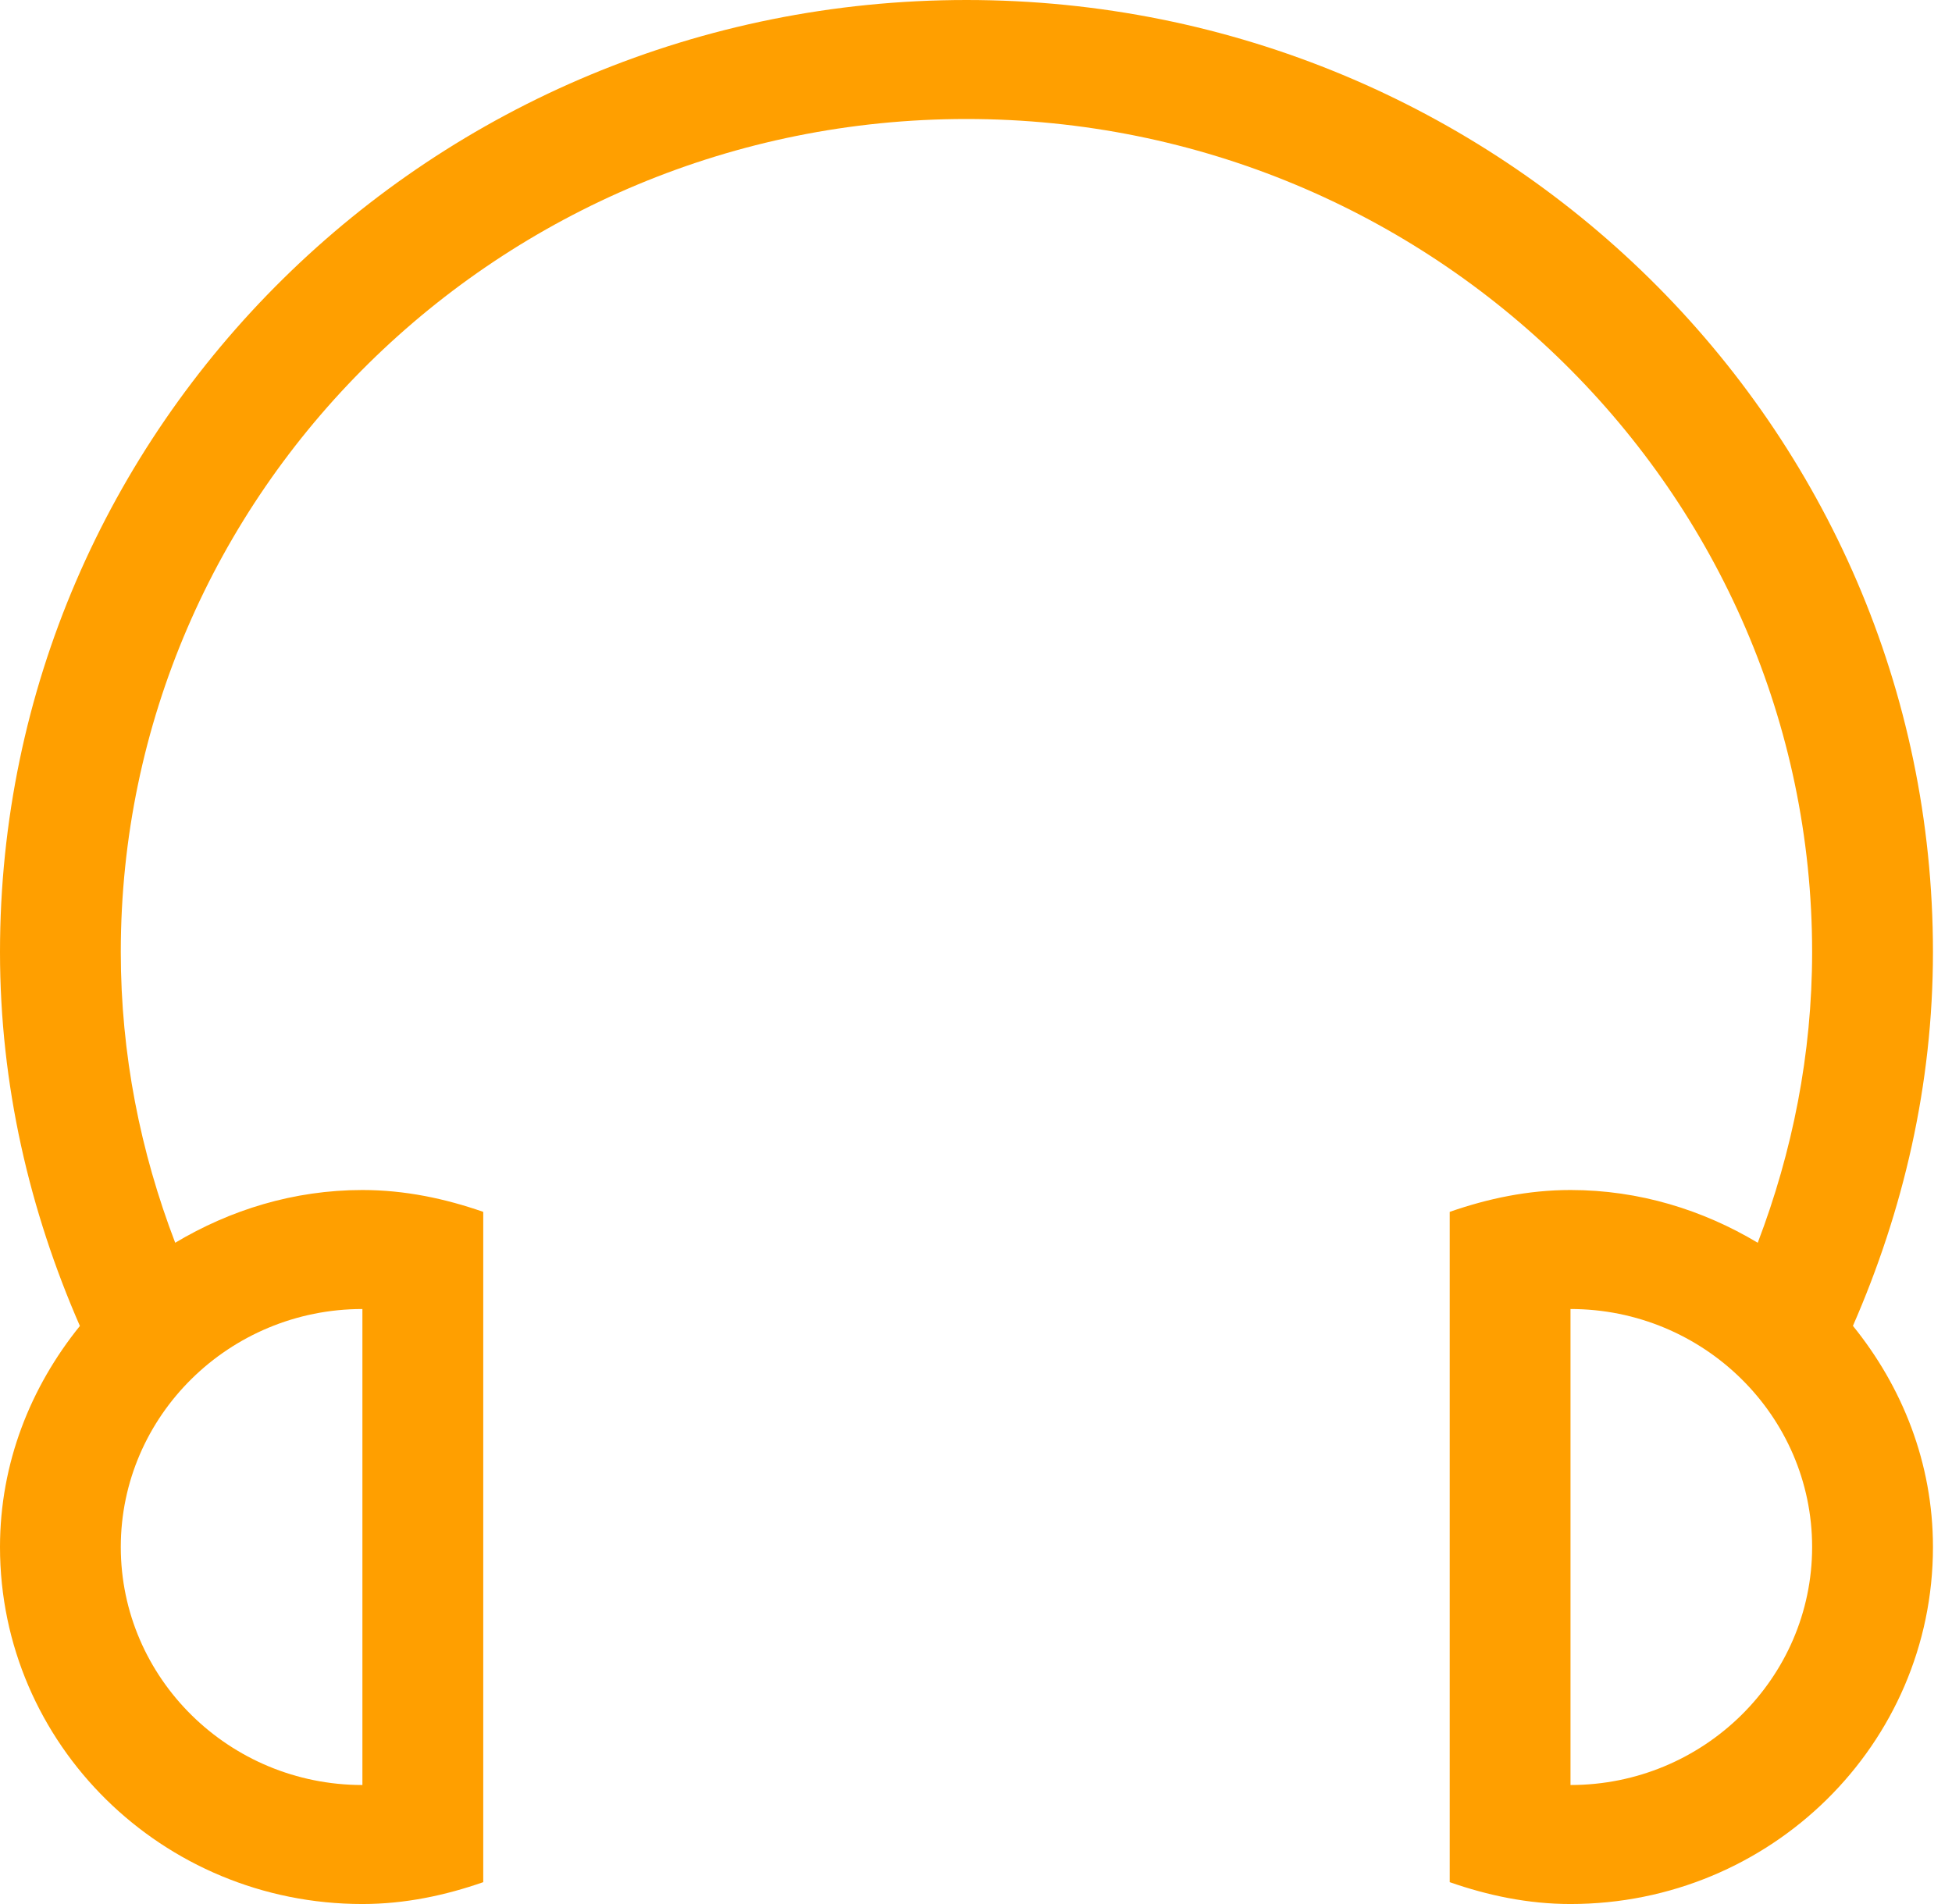 <?xml version="1.0" encoding="UTF-8" standalone="no"?>
<svg width="41px" height="40px" viewBox="0 0 41 40" version="1.1" xmlns="http://www.w3.org/2000/svg" xmlns:xlink="http://www.w3.org/1999/xlink">
    <!-- Generator: Sketch 3.6 (26304) - http://www.bohemiancoding.com/sketch -->
    <title>Audio</title>
    <desc>Created with Sketch.</desc>
    <defs></defs>
    <g id="Page-1" stroke="none" stroke-width="1" fill="none" fill-rule="evenodd">
        <g id="HOME" transform="translate(-627, -535)" fill="#FF9F00">
            <g id="ROMPRE-L'ISOLEMENT" transform="translate(320, 480)">
                <g id="BULLE-SANTÉ" transform="translate(219, 30)">
                    <path d="M128.6,45 C128.6,33.955 119.51,25 108.3,25 C97.089,25 88,33.955 88,45 C88,47.795 88.622,50.439 89.678,52.856 C88.644,54.136 88,55.735 88,57.5 C88,61.643 91.407,65 95.612,65 C96.507,65 97.352,64.819 98.15,64.541 L98.15,50.459 C97.352,50.181 96.507,50 95.612,50 C94.168,50 92.831,50.42 91.68,51.108 C90.951,49.204 90.537,47.153 90.537,45 C90.537,35.352 98.505,27.5 108.3,27.5 C118.093,27.5 126.062,35.352 126.062,45 C126.062,47.151 125.646,49.202 124.92,51.108 C123.77,50.42 122.432,50 120.987,50 C120.093,50 119.248,50.181 118.45,50.459 L118.45,64.541 C119.248,64.819 120.093,65 120.987,65 C125.192,65 128.6,61.643 128.6,57.5 C128.6,55.735 127.955,54.133 126.919,52.854 C127.975,50.437 128.6,47.795 128.6,45 L128.6,45 Z M95.612,62.5 C92.814,62.5 90.537,60.256 90.537,57.5 C90.537,54.744 92.814,52.5 95.612,52.5 L95.612,62.5 L95.612,62.5 Z M120.987,62.5 L120.987,52.5 C123.785,52.5 126.062,54.744 126.062,57.5 C126.062,60.256 123.785,62.5 120.987,62.5 L120.987,62.5 Z" id="Audio"></path>
                </g>
            </g>
        </g>
    </g>
</svg>